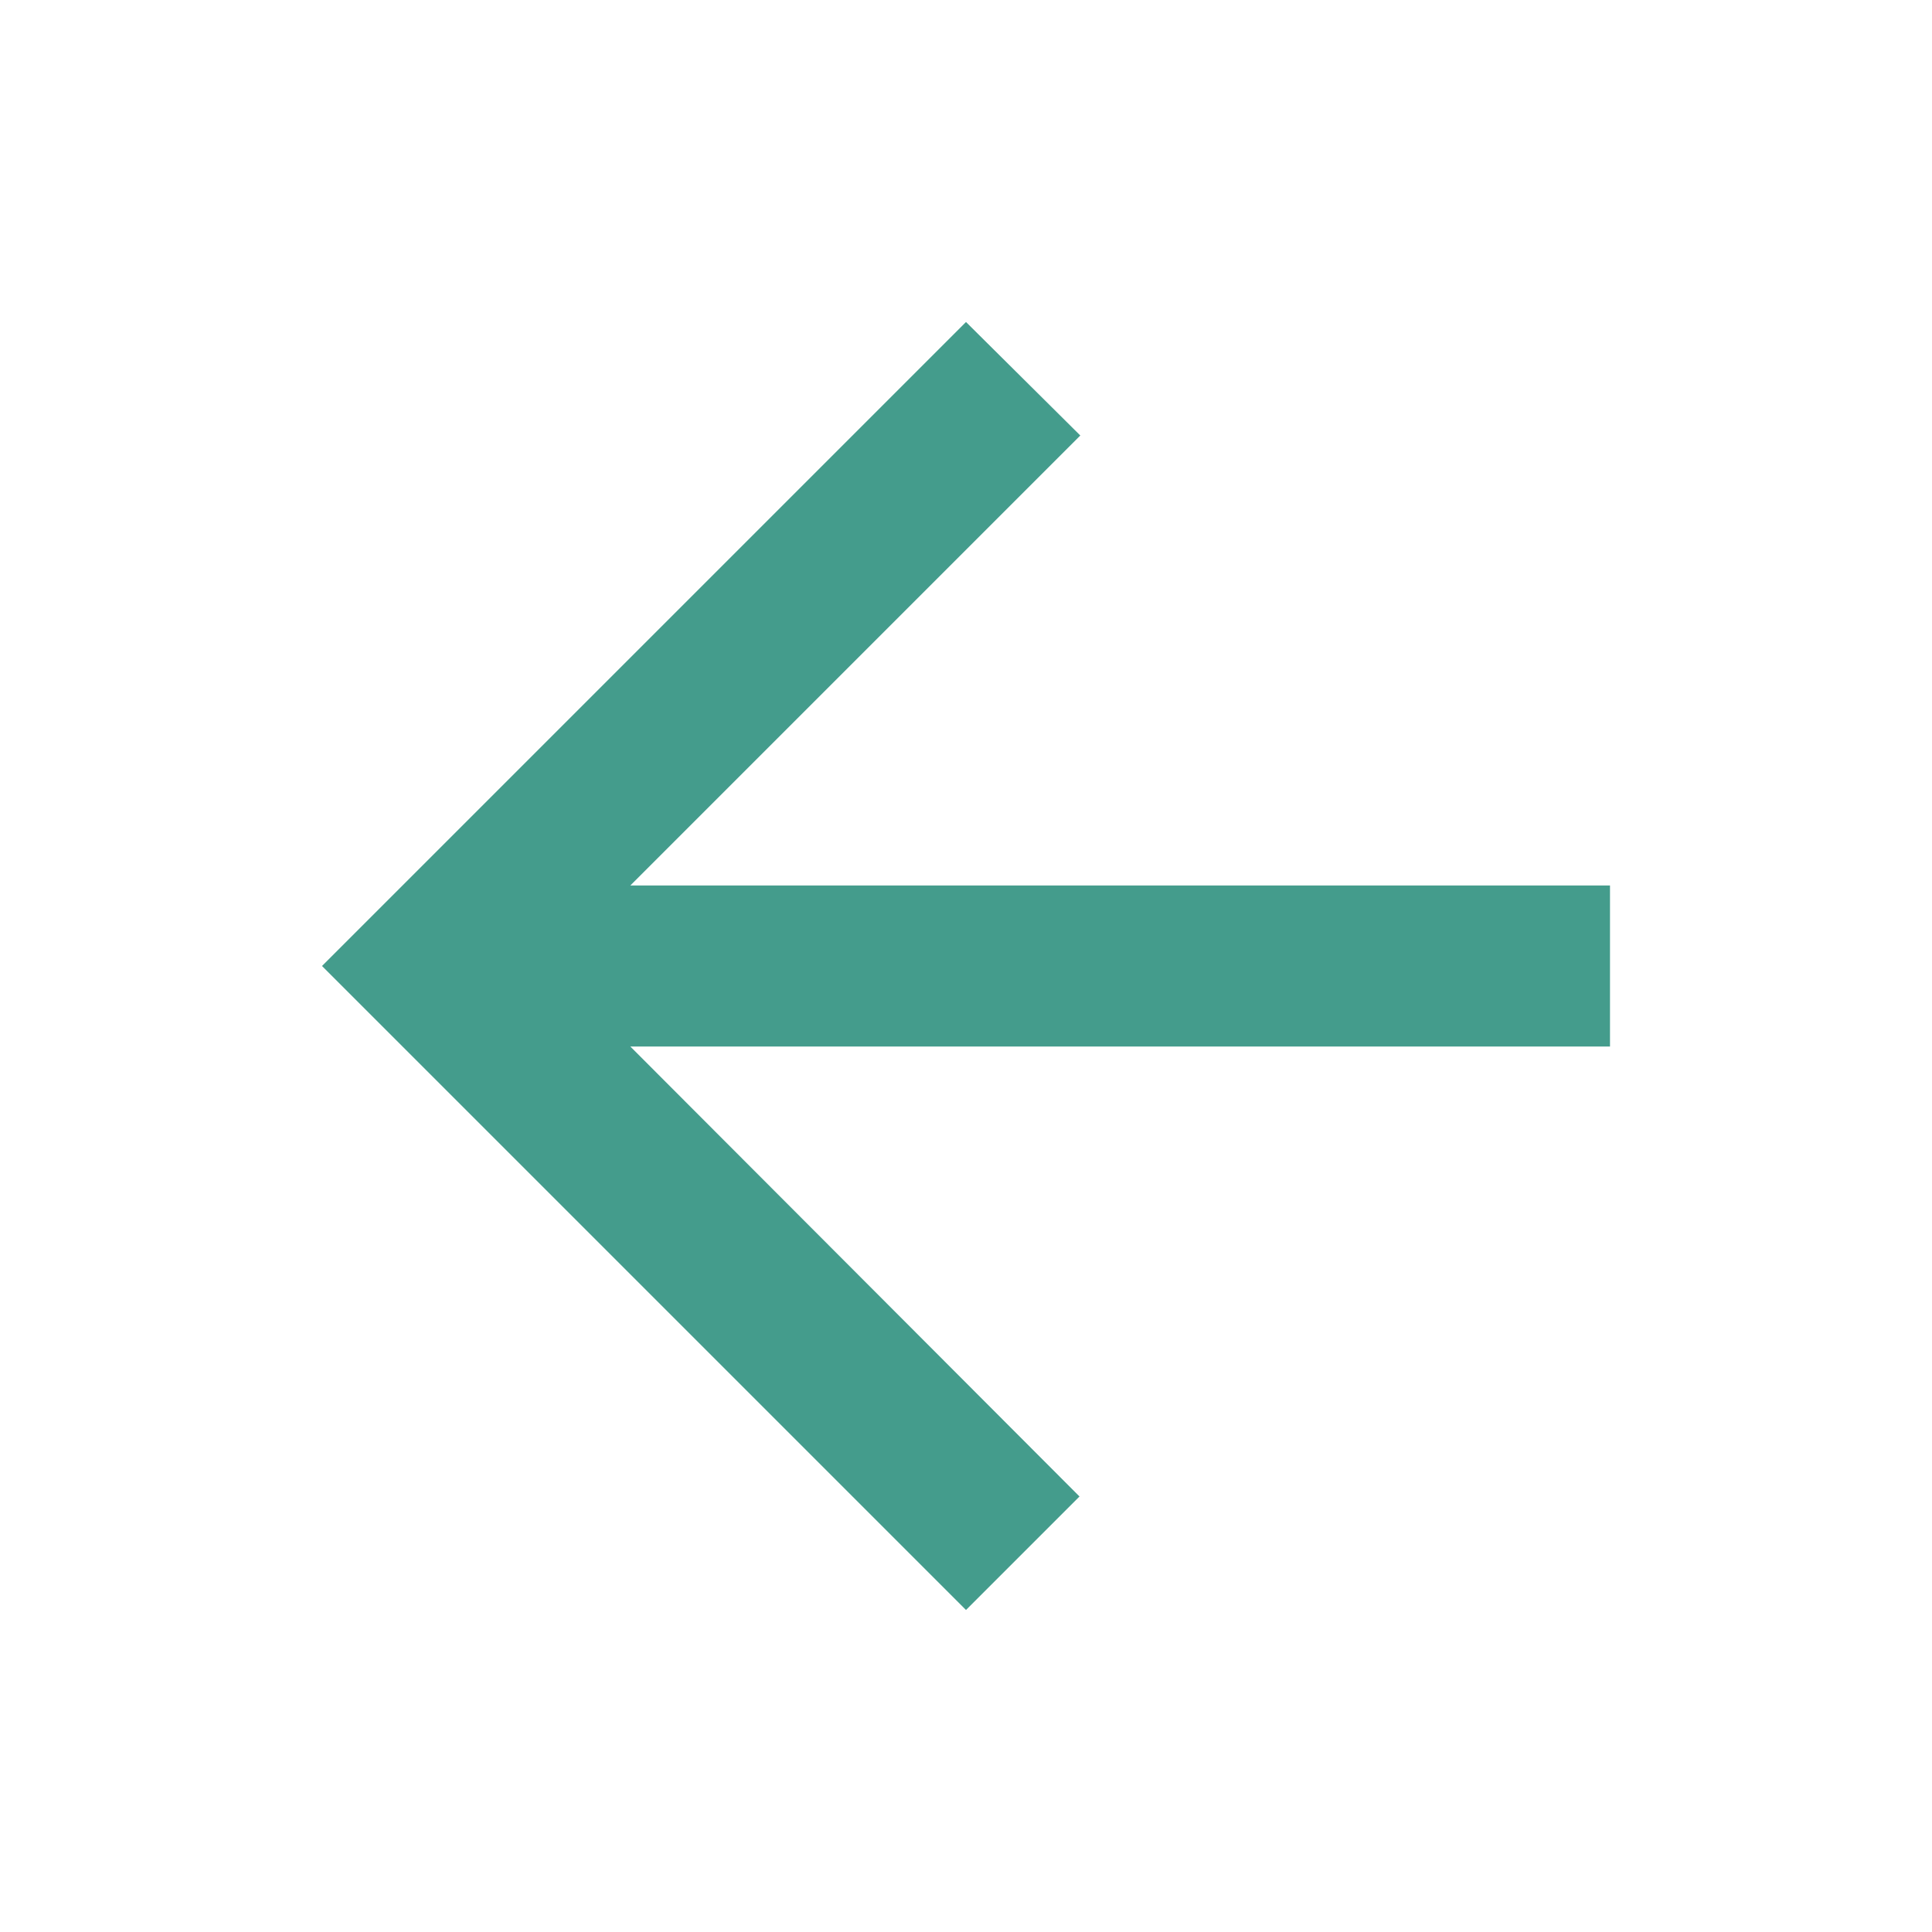 <svg xmlns="http://www.w3.org/2000/svg" height="24px" viewBox="0 0 24 24" width="24px" fill="#449c8c"><path d="M0 0h24v24H0V0z" fill="none"/><path d="M20 11H7.83l5.59-5.59L12 4l-8 8 8 8 1.41-1.41L7.83 13H20v-2z"/></svg>